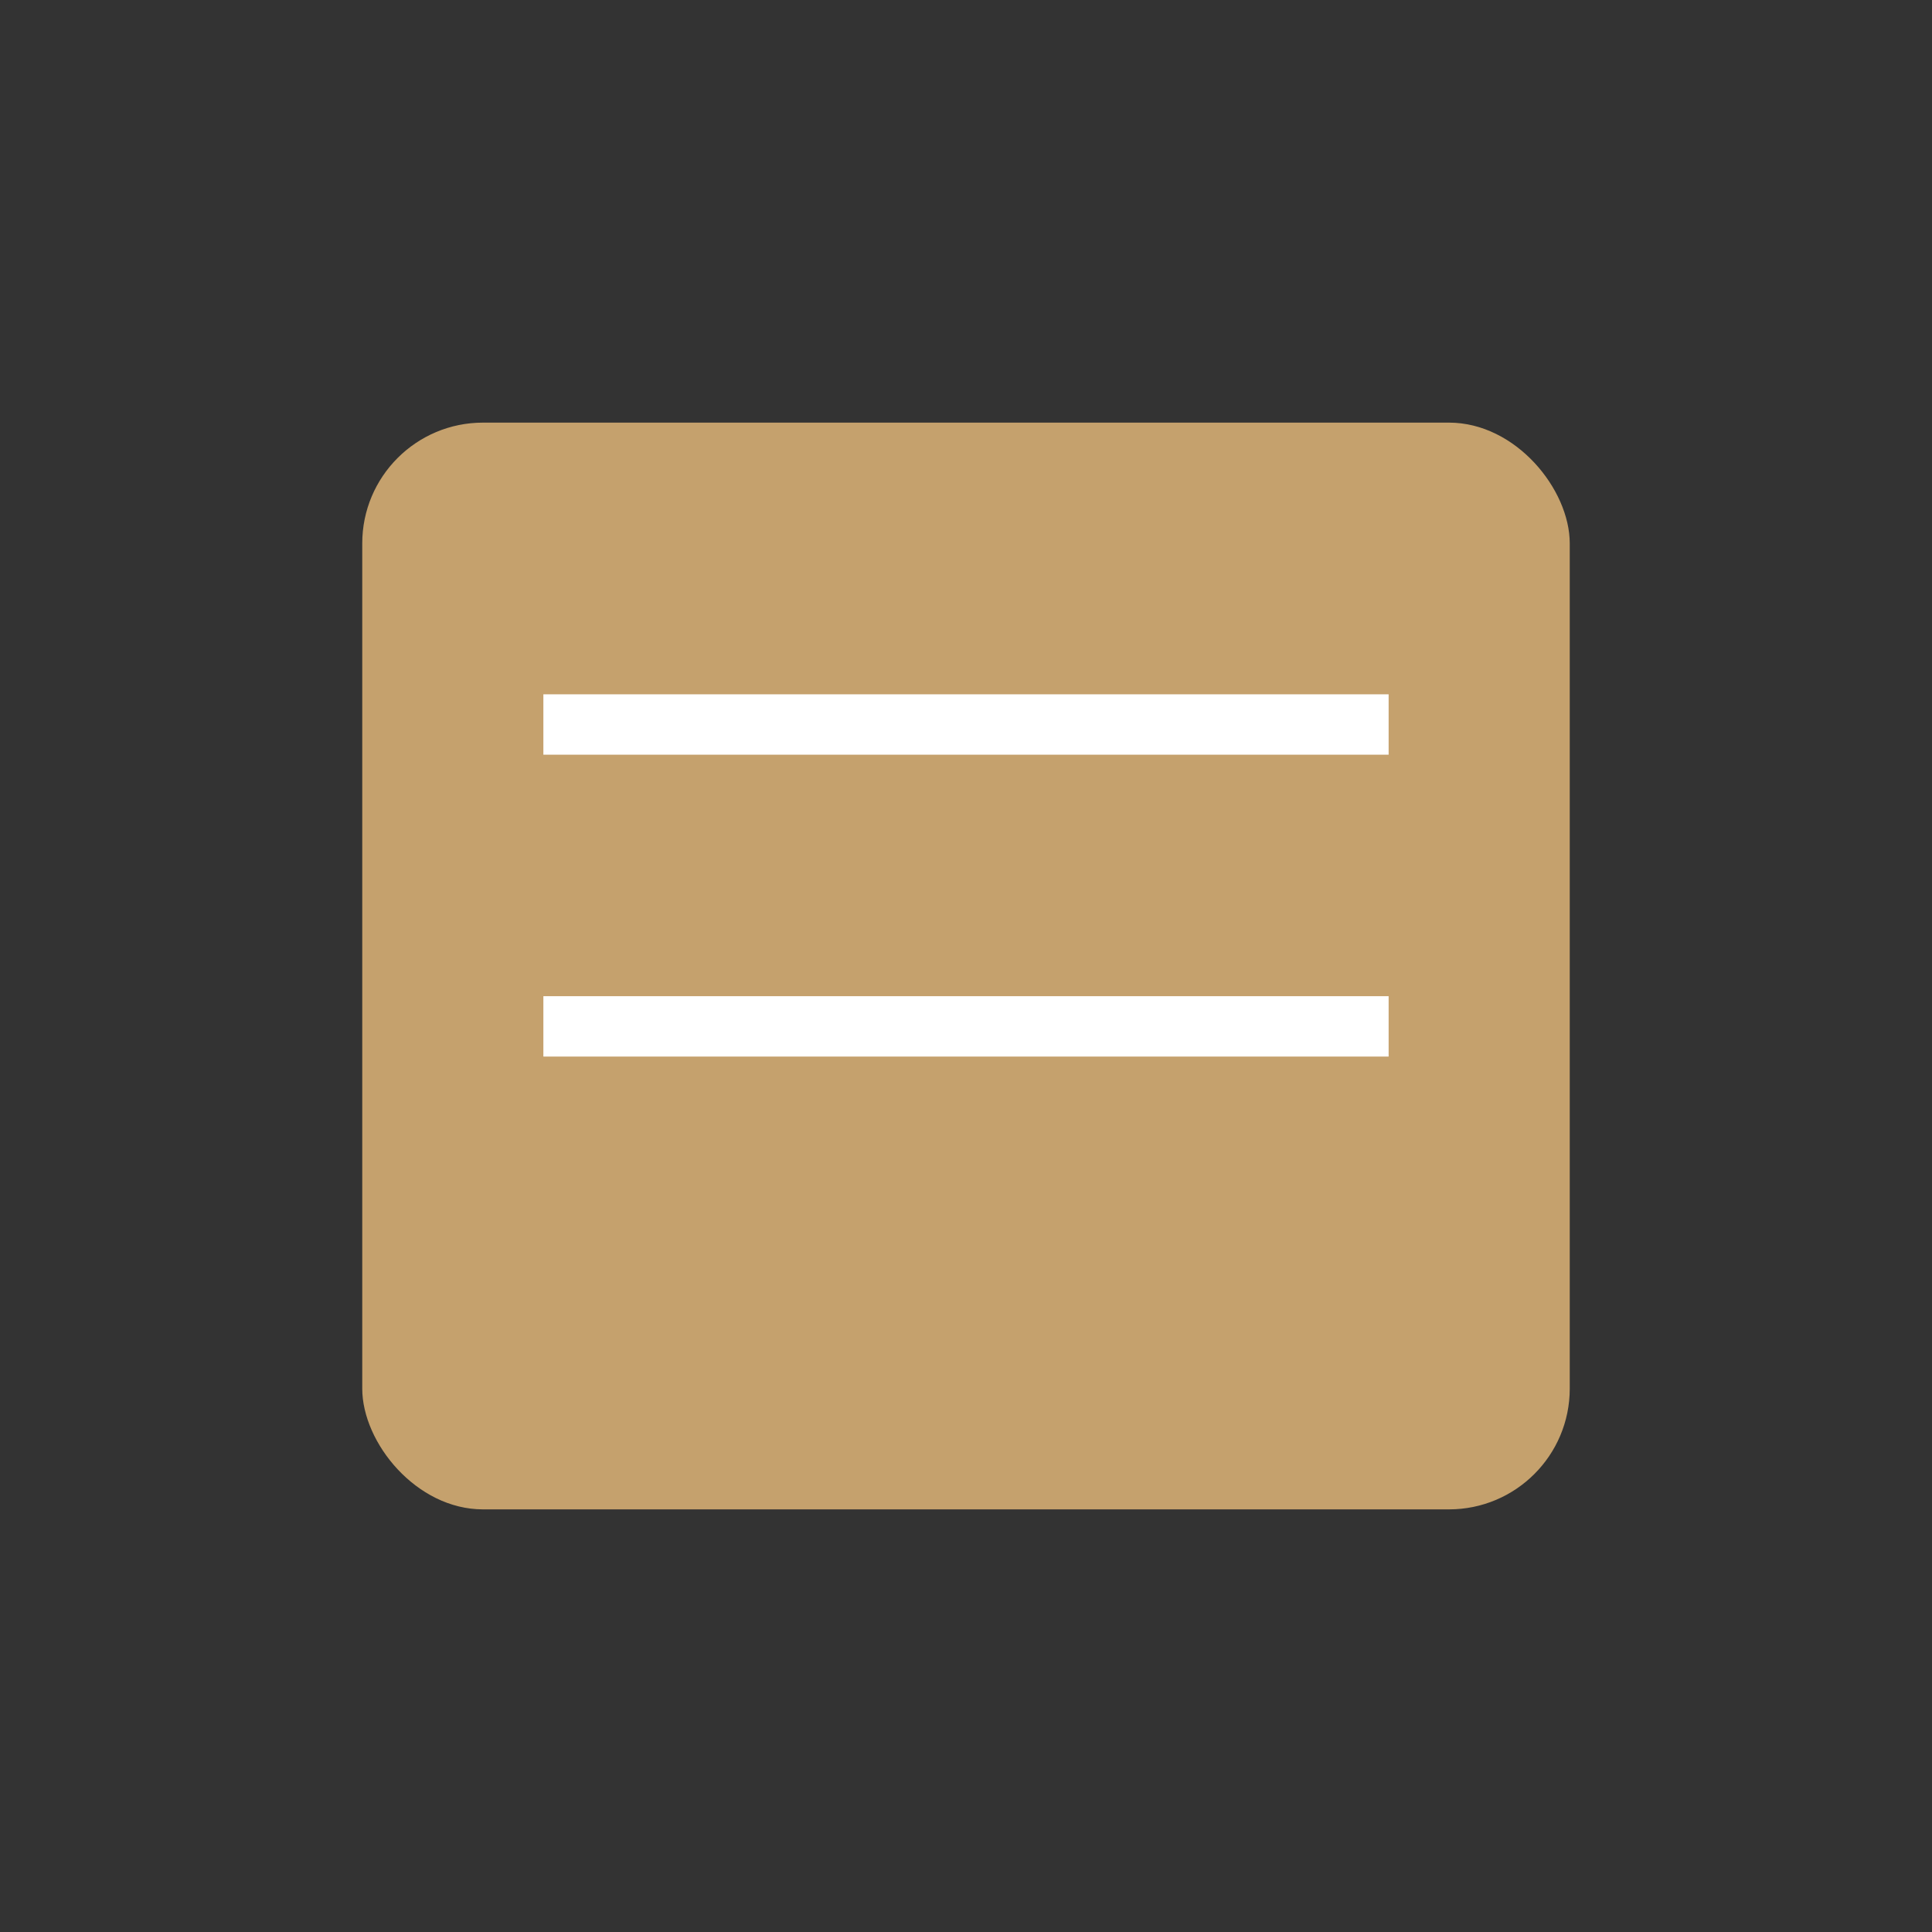 <svg xmlns="http://www.w3.org/2000/svg" viewBox="0 0 64 64" fill="none">
  <rect x="0" y="0" width="64" height="64" fill="#333333" stroke="none"/>
  <rect x="12" y="14" width="40" height="36" rx="4" fill="#C5A16D" />
  <path d="M18 34h28" stroke="#ffffff" stroke-width="2"/>
  <path d="M18 24h28" stroke="#ffffff" stroke-width="2"/>
</svg>
